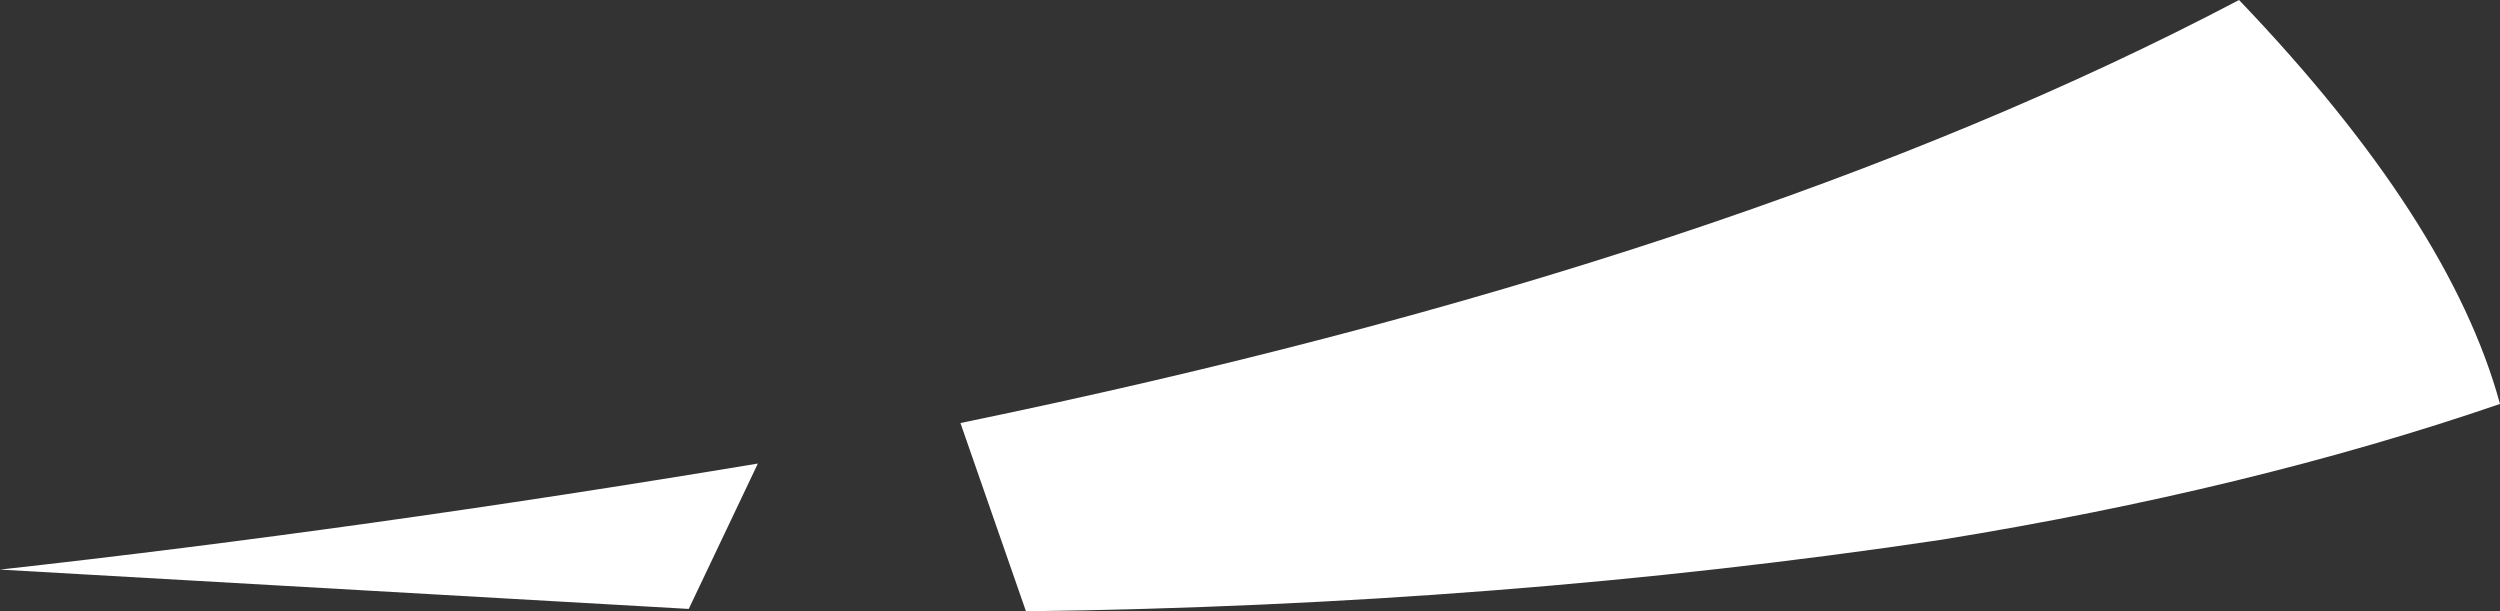 <?xml version="1.0" encoding="UTF-8" standalone="no"?>
<svg xmlns:xlink="http://www.w3.org/1999/xlink" height="25.65px" width="104.9px" xmlns="http://www.w3.org/2000/svg">
  <rect width="100%" height="100%" fill="#333333" stroke="none"/>
  <g transform="matrix(1.0, 0.0, 0.0, 1.0, 92.0, 26.65)">
    <path d="M-60.2 -7.2 L-63.1 -1.1 -92.0 -2.75 Q-76.7 -4.45 -60.2 -7.2 M1.95 -26.65 Q10.8 -17.4 12.9 -9.7 2.4 -6.1 -10.55 -4.0 -29.0 -1.25 -48.95 -1.0 L-51.7 -8.9 Q-18.95 -15.65 1.95 -26.65" fill="#ffffff" fill-rule="evenodd" stroke="none"/>
  </g>
</svg>
